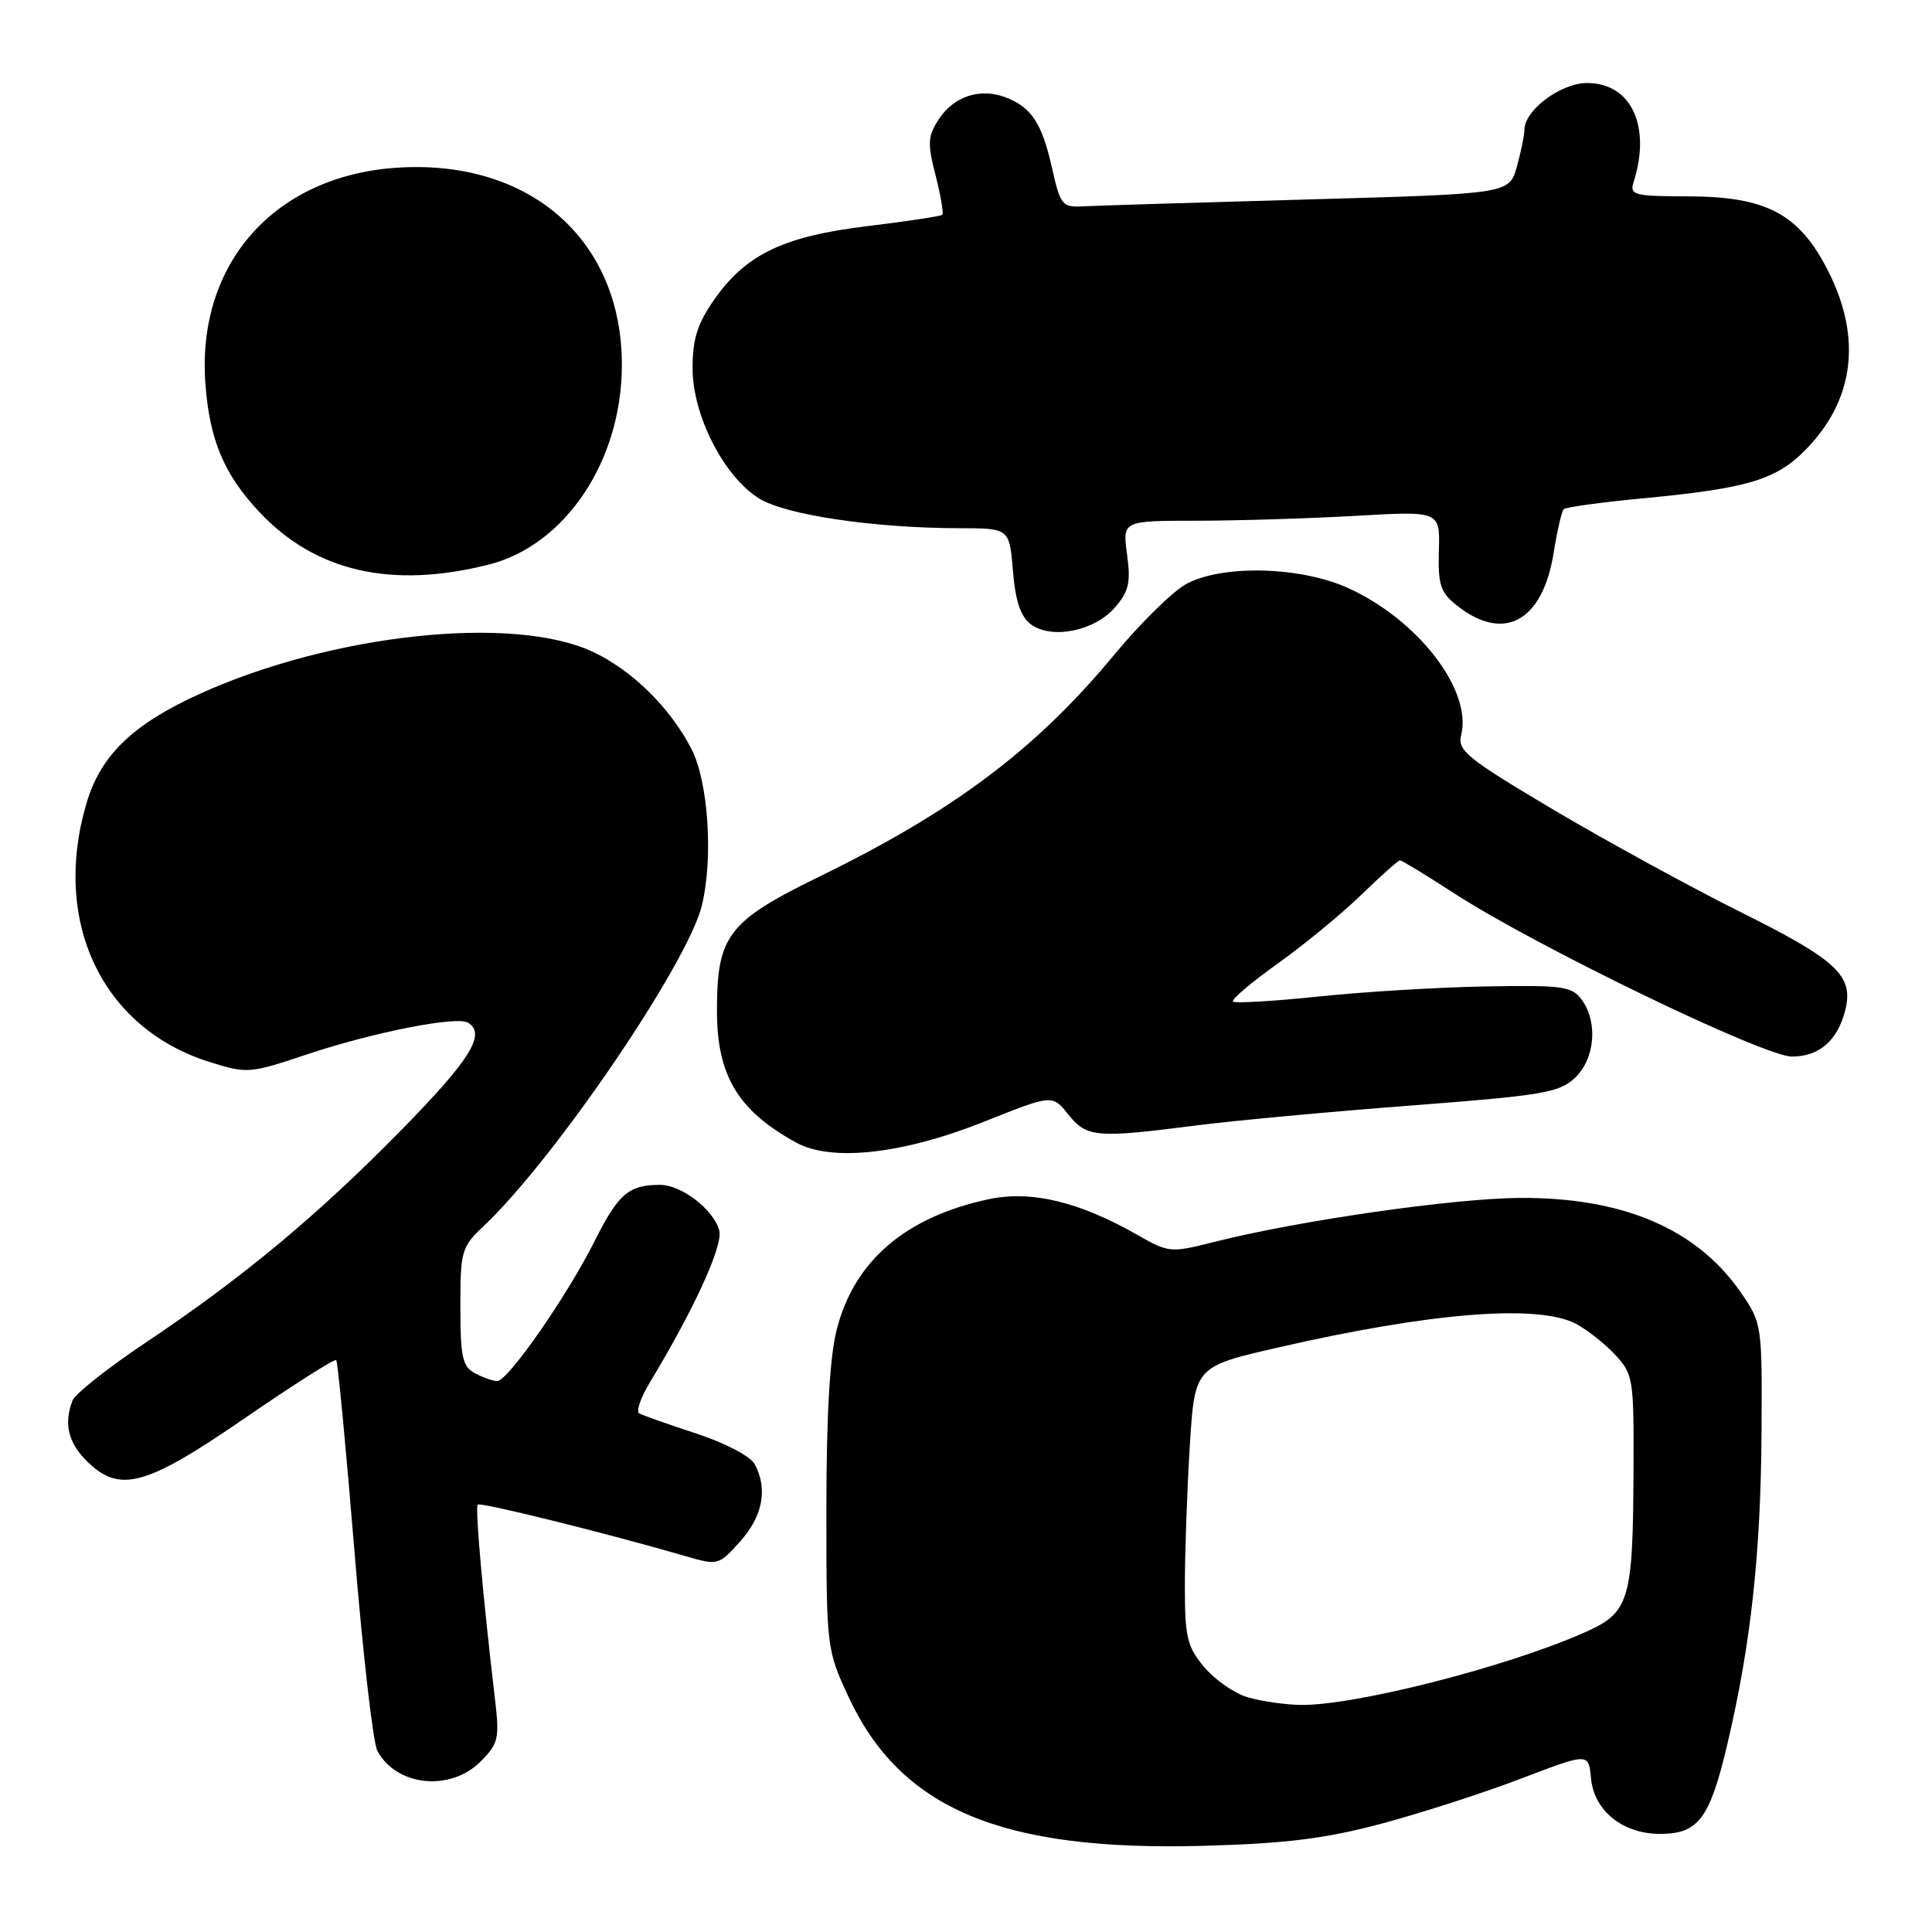 <?xml version="1.0" encoding="UTF-8" standalone="no"?>
<!DOCTYPE svg PUBLIC "-//W3C//DTD SVG 1.1//EN" "http://www.w3.org/Graphics/SVG/1.1/DTD/svg11.dtd" >
<svg xmlns="http://www.w3.org/2000/svg" xmlns:xlink="http://www.w3.org/1999/xlink" version="1.1" viewBox="0 0 256 256">
 <g >
 <path fill="currentColor"
d=" M 183.00 241.66 C 188.22 240.27 196.55 237.58 201.50 235.69 C 210.50 232.25 210.50 232.25 210.81 235.60 C 211.21 239.94 215.01 243.00 219.98 243.00 C 225.06 243.00 226.58 240.96 228.92 230.95 C 232.00 217.86 233.31 205.81 233.41 189.93 C 233.50 175.50 233.47 175.32 230.67 171.26 C 224.87 162.86 215.12 158.67 201.50 158.73 C 192.63 158.77 172.01 161.74 160.73 164.60 C 155.13 166.02 154.84 165.99 150.73 163.64 C 142.98 159.22 136.64 157.70 130.96 158.91 C 119.97 161.27 113.20 167.08 110.88 176.14 C 109.95 179.74 109.50 187.56 109.50 200.00 C 109.50 218.28 109.53 218.57 112.39 224.75 C 119.29 239.69 132.68 245.33 159.50 244.58 C 170.40 244.28 175.60 243.63 183.00 241.66 Z  M 63.67 233.42 C 66.04 231.05 66.20 230.36 65.60 225.27 C 63.98 211.47 62.93 199.73 63.30 199.37 C 63.66 199.01 80.28 203.13 90.85 206.20 C 95.14 207.45 95.23 207.42 98.10 204.22 C 101.08 200.88 101.75 197.28 100.01 194.02 C 99.45 192.97 96.11 191.21 92.26 189.95 C 88.54 188.73 85.14 187.53 84.70 187.28 C 84.26 187.03 84.90 185.18 86.12 183.16 C 91.95 173.52 95.83 165.05 95.31 163.06 C 94.58 160.29 90.32 157.00 87.45 157.00 C 83.32 157.00 81.94 158.18 78.83 164.38 C 75.16 171.70 67.31 183.00 65.88 183.00 C 65.33 183.00 64.00 182.53 62.93 181.96 C 61.28 181.08 61.00 179.82 61.00 173.15 C 61.00 165.75 61.15 165.23 64.11 162.44 C 73.53 153.54 91.18 127.59 93.01 119.95 C 94.53 113.63 93.85 103.54 91.61 99.22 C 88.79 93.75 83.72 88.78 78.51 86.35 C 67.94 81.43 43.99 84.00 26.49 91.93 C 17.60 95.96 13.36 100.05 11.47 106.40 C 6.82 122.08 13.49 136.20 27.68 140.69 C 32.76 142.29 33.03 142.27 40.68 139.71 C 49.48 136.77 60.54 134.60 62.02 135.51 C 64.44 137.01 62.34 140.39 53.25 149.66 C 42.07 161.06 32.14 169.32 19.25 177.94 C 14.28 181.26 9.95 184.70 9.61 185.57 C 8.44 188.62 9.02 191.11 11.45 193.55 C 15.82 197.91 19.22 197.00 32.43 187.92 C 38.89 183.48 44.35 180.01 44.55 180.22 C 44.76 180.42 45.83 191.72 46.95 205.33 C 48.06 218.94 49.43 230.93 50.00 231.99 C 52.51 236.69 59.65 237.44 63.67 233.42 Z  M 130.47 148.60 C 139.44 145.02 139.44 145.02 141.56 147.68 C 143.99 150.72 145.25 150.83 158.50 149.13 C 163.45 148.49 176.24 147.31 186.93 146.49 C 204.38 145.16 206.59 144.79 208.68 142.83 C 211.35 140.32 211.77 135.43 209.57 132.44 C 208.28 130.69 207.01 130.52 196.82 130.71 C 190.59 130.82 180.63 131.42 174.67 132.05 C 168.72 132.67 163.63 132.97 163.38 132.71 C 163.12 132.45 165.79 130.19 169.30 127.68 C 172.82 125.17 177.81 121.06 180.39 118.56 C 182.97 116.05 185.27 114.00 185.51 114.00 C 185.74 114.00 189.02 115.99 192.78 118.43 C 203.71 125.49 233.74 140.00 237.44 140.00 C 241.06 140.00 243.50 137.87 244.51 133.84 C 245.64 129.30 243.44 127.23 230.71 120.89 C 223.99 117.54 212.77 111.40 205.77 107.25 C 194.37 100.48 193.10 99.45 193.61 97.40 C 195.11 91.44 187.83 82.03 178.50 77.86 C 172.23 75.07 162.06 74.81 157.26 77.34 C 155.48 78.27 151.15 82.52 147.63 86.77 C 137.29 99.26 126.45 107.42 108.60 116.14 C 96.44 122.08 95.00 123.96 95.00 133.95 C 95.00 142.53 97.79 147.17 105.50 151.40 C 110.20 153.98 119.68 152.92 130.47 148.60 Z  M 147.73 80.50 C 149.58 78.37 149.85 77.20 149.34 73.47 C 148.73 69.00 148.73 69.00 158.61 69.00 C 164.05 68.99 173.52 68.70 179.66 68.35 C 190.81 67.71 190.81 67.71 190.66 72.94 C 190.52 77.35 190.87 78.48 192.88 80.10 C 199.19 85.22 204.42 82.44 205.88 73.18 C 206.34 70.31 206.93 67.74 207.20 67.47 C 207.46 67.20 212.29 66.54 217.93 66.01 C 231.43 64.72 235.26 63.59 239.09 59.76 C 245.68 53.17 246.78 44.87 242.25 35.93 C 238.41 28.34 234.09 26.04 223.68 26.02 C 216.51 26.00 215.91 25.85 216.46 24.13 C 218.82 16.70 216.14 11.00 210.30 11.00 C 206.81 11.00 202.01 14.59 201.99 17.20 C 201.99 17.92 201.54 20.12 200.99 22.09 C 199.99 25.68 199.99 25.68 173.25 26.43 C 158.54 26.84 145.17 27.25 143.54 27.34 C 140.74 27.49 140.51 27.20 139.39 22.23 C 138.06 16.31 136.67 14.20 133.22 12.89 C 129.88 11.62 126.38 12.76 124.41 15.78 C 122.93 18.04 122.87 18.97 123.97 23.24 C 124.65 25.92 125.05 28.27 124.86 28.46 C 124.66 28.65 120.24 29.32 115.03 29.95 C 103.86 31.30 98.87 33.68 94.68 39.64 C 92.41 42.88 91.77 44.88 91.77 48.80 C 91.77 55.05 95.92 63.17 100.60 66.06 C 104.12 68.24 115.87 69.98 127.13 69.99 C 133.75 70.00 133.75 70.00 134.22 75.65 C 134.55 79.66 135.24 81.71 136.59 82.72 C 139.33 84.76 145.02 83.63 147.73 80.50 Z  M 64.76 74.81 C 74.88 72.26 82.34 61.14 82.40 48.50 C 82.48 31.85 70.26 21.07 52.62 22.22 C 36.41 23.28 26.08 34.88 27.21 50.75 C 27.75 58.26 29.67 62.85 34.36 67.84 C 41.80 75.75 51.87 78.06 64.76 74.81 Z  M 165.33 224.90 C 163.59 224.40 161.00 222.60 159.58 220.92 C 157.29 218.19 157.00 216.97 157.00 210.08 C 157.00 205.81 157.29 197.53 157.65 191.70 C 158.30 181.08 158.30 181.08 169.40 178.54 C 189.58 173.91 203.76 172.78 208.80 175.40 C 210.28 176.18 212.62 178.02 214.00 179.49 C 216.39 182.06 216.50 182.71 216.45 194.34 C 216.38 212.39 215.98 213.68 209.69 216.43 C 199.20 221.02 179.17 226.08 172.18 225.91 C 170.16 225.86 167.07 225.41 165.33 224.90 Z "/>
</g>
</svg>